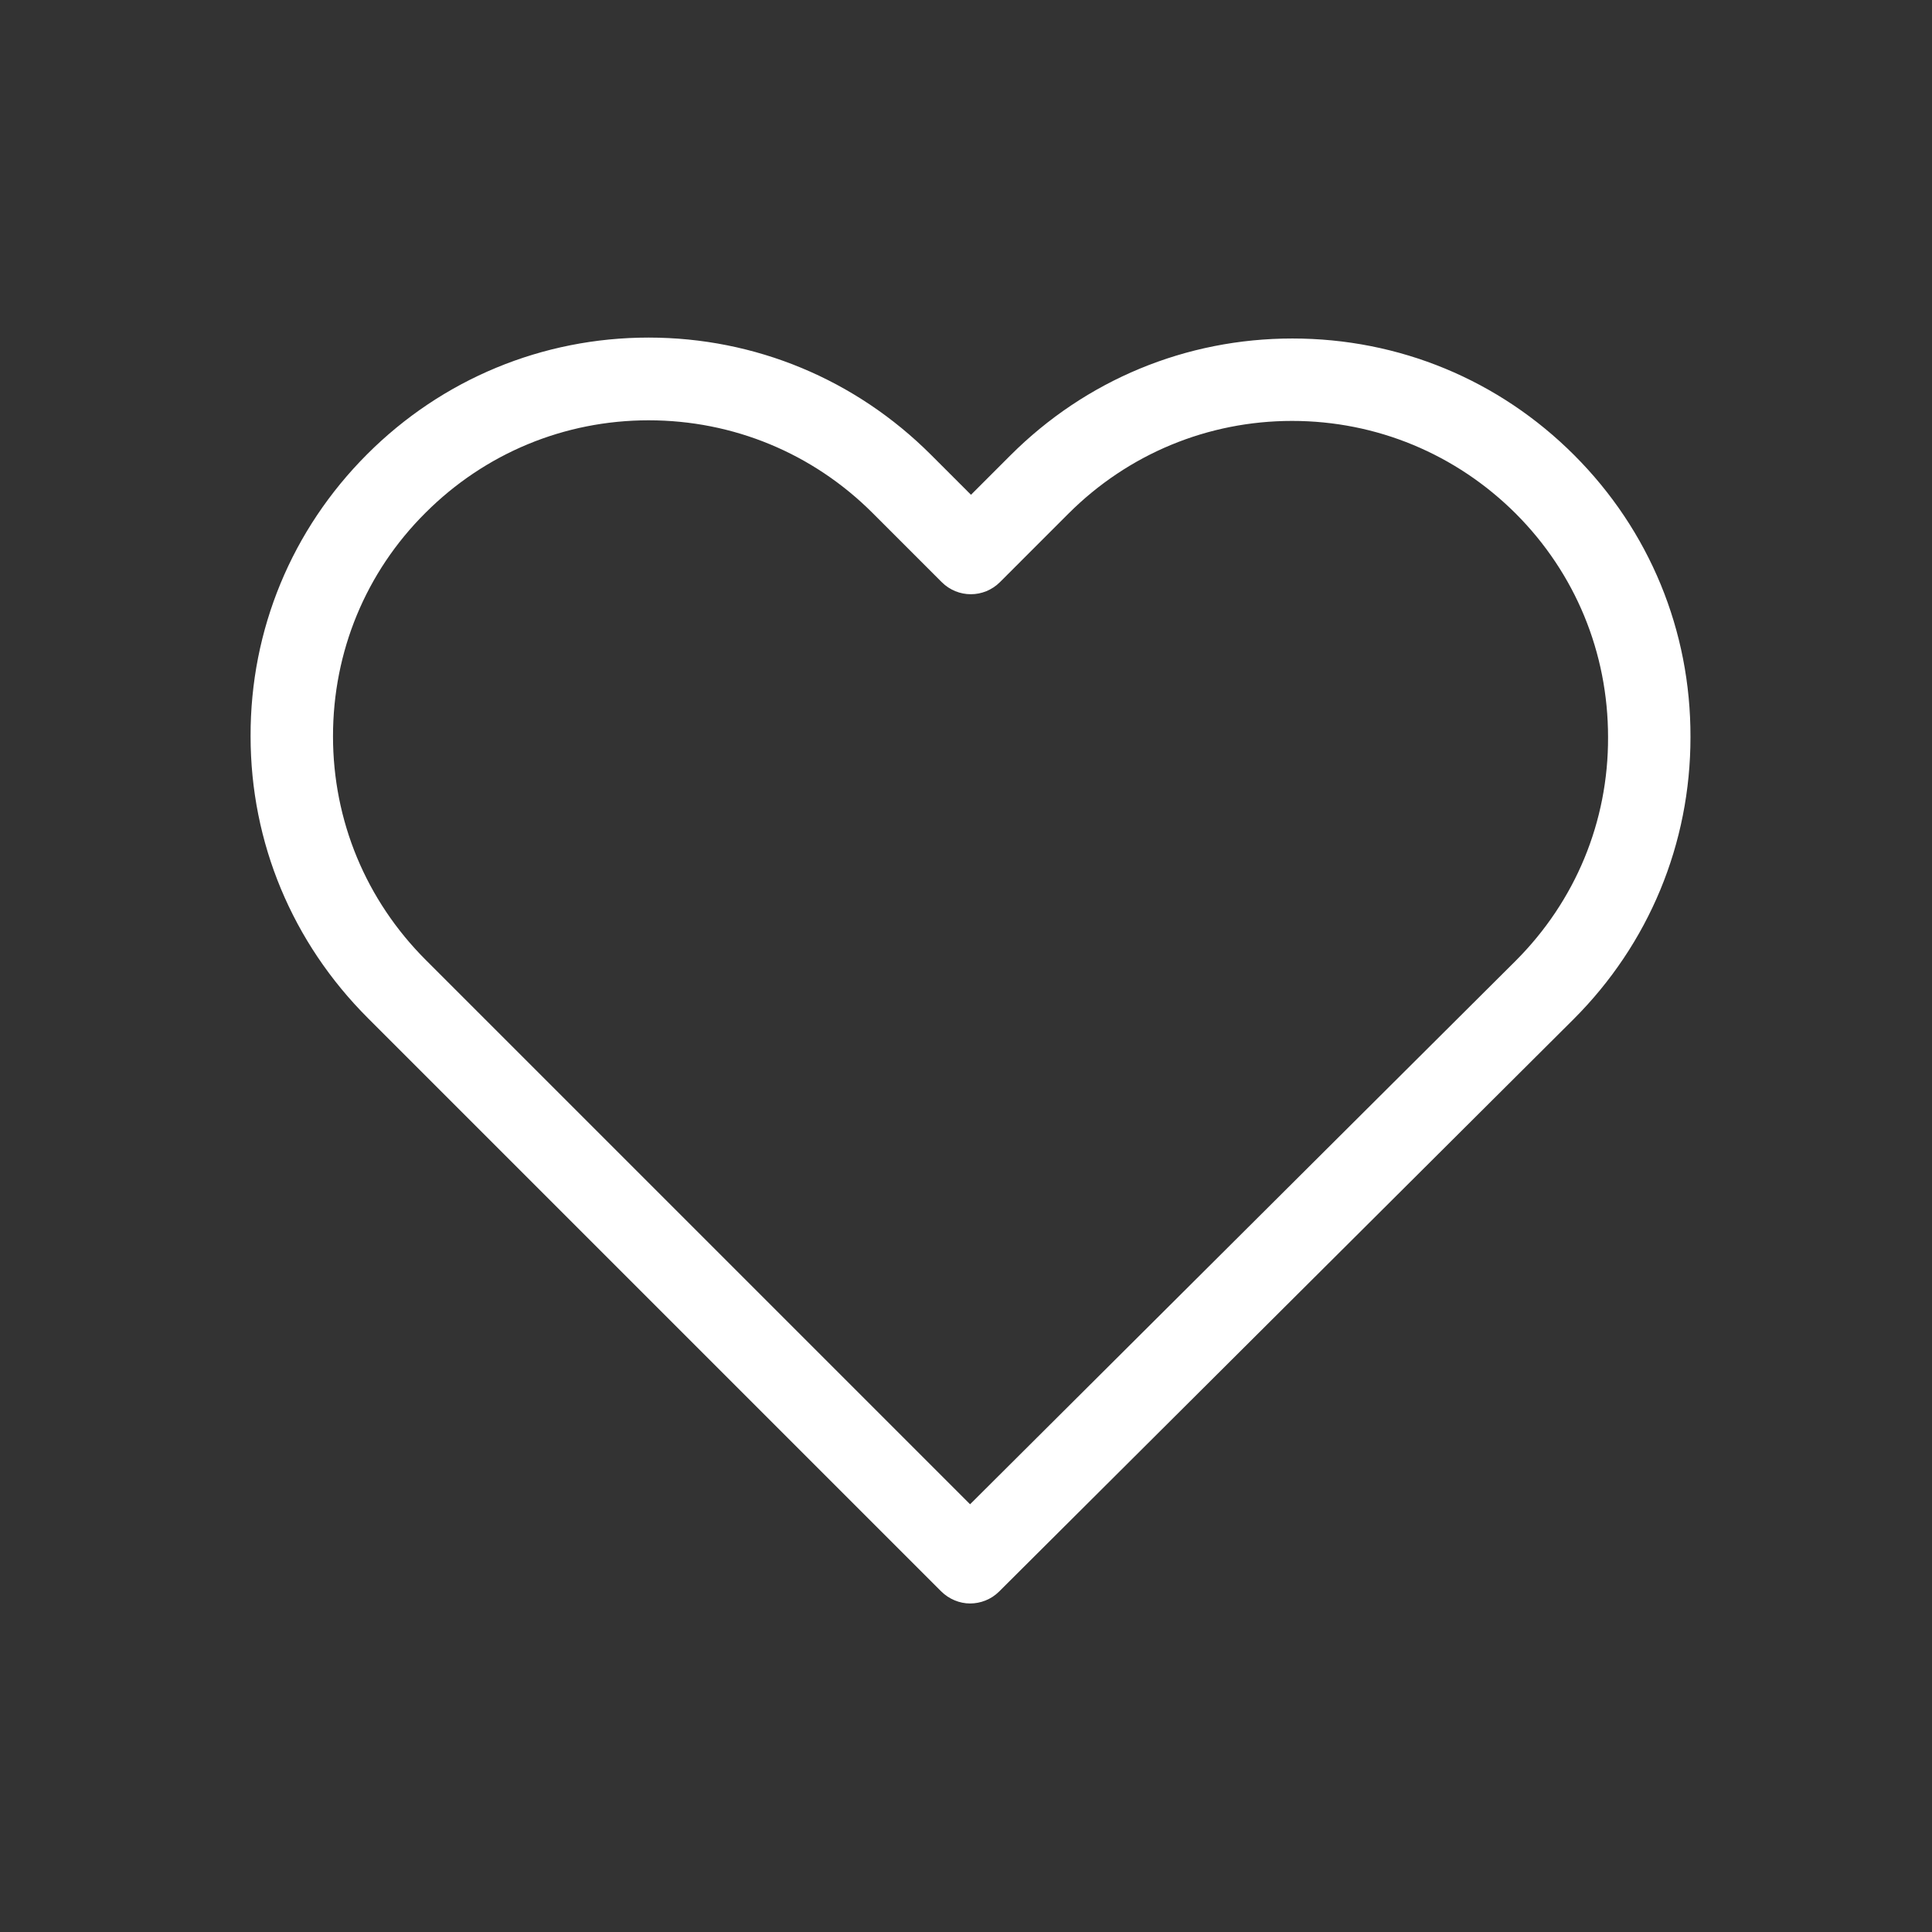 <?xml version="1.0" encoding="UTF-8" standalone="no"?>
<!DOCTYPE svg PUBLIC "-//W3C//DTD SVG 1.1//EN" "http://www.w3.org/Graphics/SVG/1.1/DTD/svg11.dtd">
<svg width="100%" height="100%" viewBox="0 0 50 50" version="1.1" xmlns="http://www.w3.org/2000/svg" xmlns:xlink="http://www.w3.org/1999/xlink" xml:space="preserve" xmlns:serif="http://www.serif.com/" style="fill-rule:evenodd;clip-rule:evenodd;stroke-linejoin:round;stroke-miterlimit:2;">
    <rect x="0" y="0" width="50" height="50" fill="#333333" stroke="none"/>
    <g transform="matrix(0.079,0,0,0.079,6.485,6.485)">
        <path d="M433.601,67.001C408.901,42.301 376.201,28.801 341.301,28.801C306.401,28.801 273.601,42.401 248.901,67.101L236.001,80.001L222.901,66.901C198.201,42.201 165.301,28.501 130.401,28.501C95.601,28.501 62.801,42.101 38.201,66.701C13.501,91.401 -0.099,124.201 0.001,159.101C0.001,194.001 13.701,226.701 38.401,251.401L226.201,439.201C228.801,441.801 232.301,443.201 235.701,443.201C239.101,443.201 242.601,441.901 245.201,439.301L433.401,251.801C458.101,227.101 471.701,194.301 471.701,159.401C471.801,124.501 458.301,91.701 433.601,67.001ZM414.401,232.701L235.701,410.701L57.401,232.401C37.801,212.801 27.001,186.801 27.001,159.101C27.001,131.401 37.701,105.401 57.301,85.901C76.801,66.401 102.801,55.601 130.401,55.601C158.101,55.601 184.201,66.401 203.801,86.001L226.401,108.601C231.701,113.901 240.201,113.901 245.501,108.601L267.901,86.201C287.501,66.601 313.601,55.801 341.201,55.801C368.801,55.801 394.801,66.601 414.401,86.101C434.001,105.701 444.701,131.701 444.701,159.401C444.801,187.101 434.001,213.101 414.401,232.701Z" style="fill:white;fill-rule:nonzero;"/>
    </g>
</svg>

